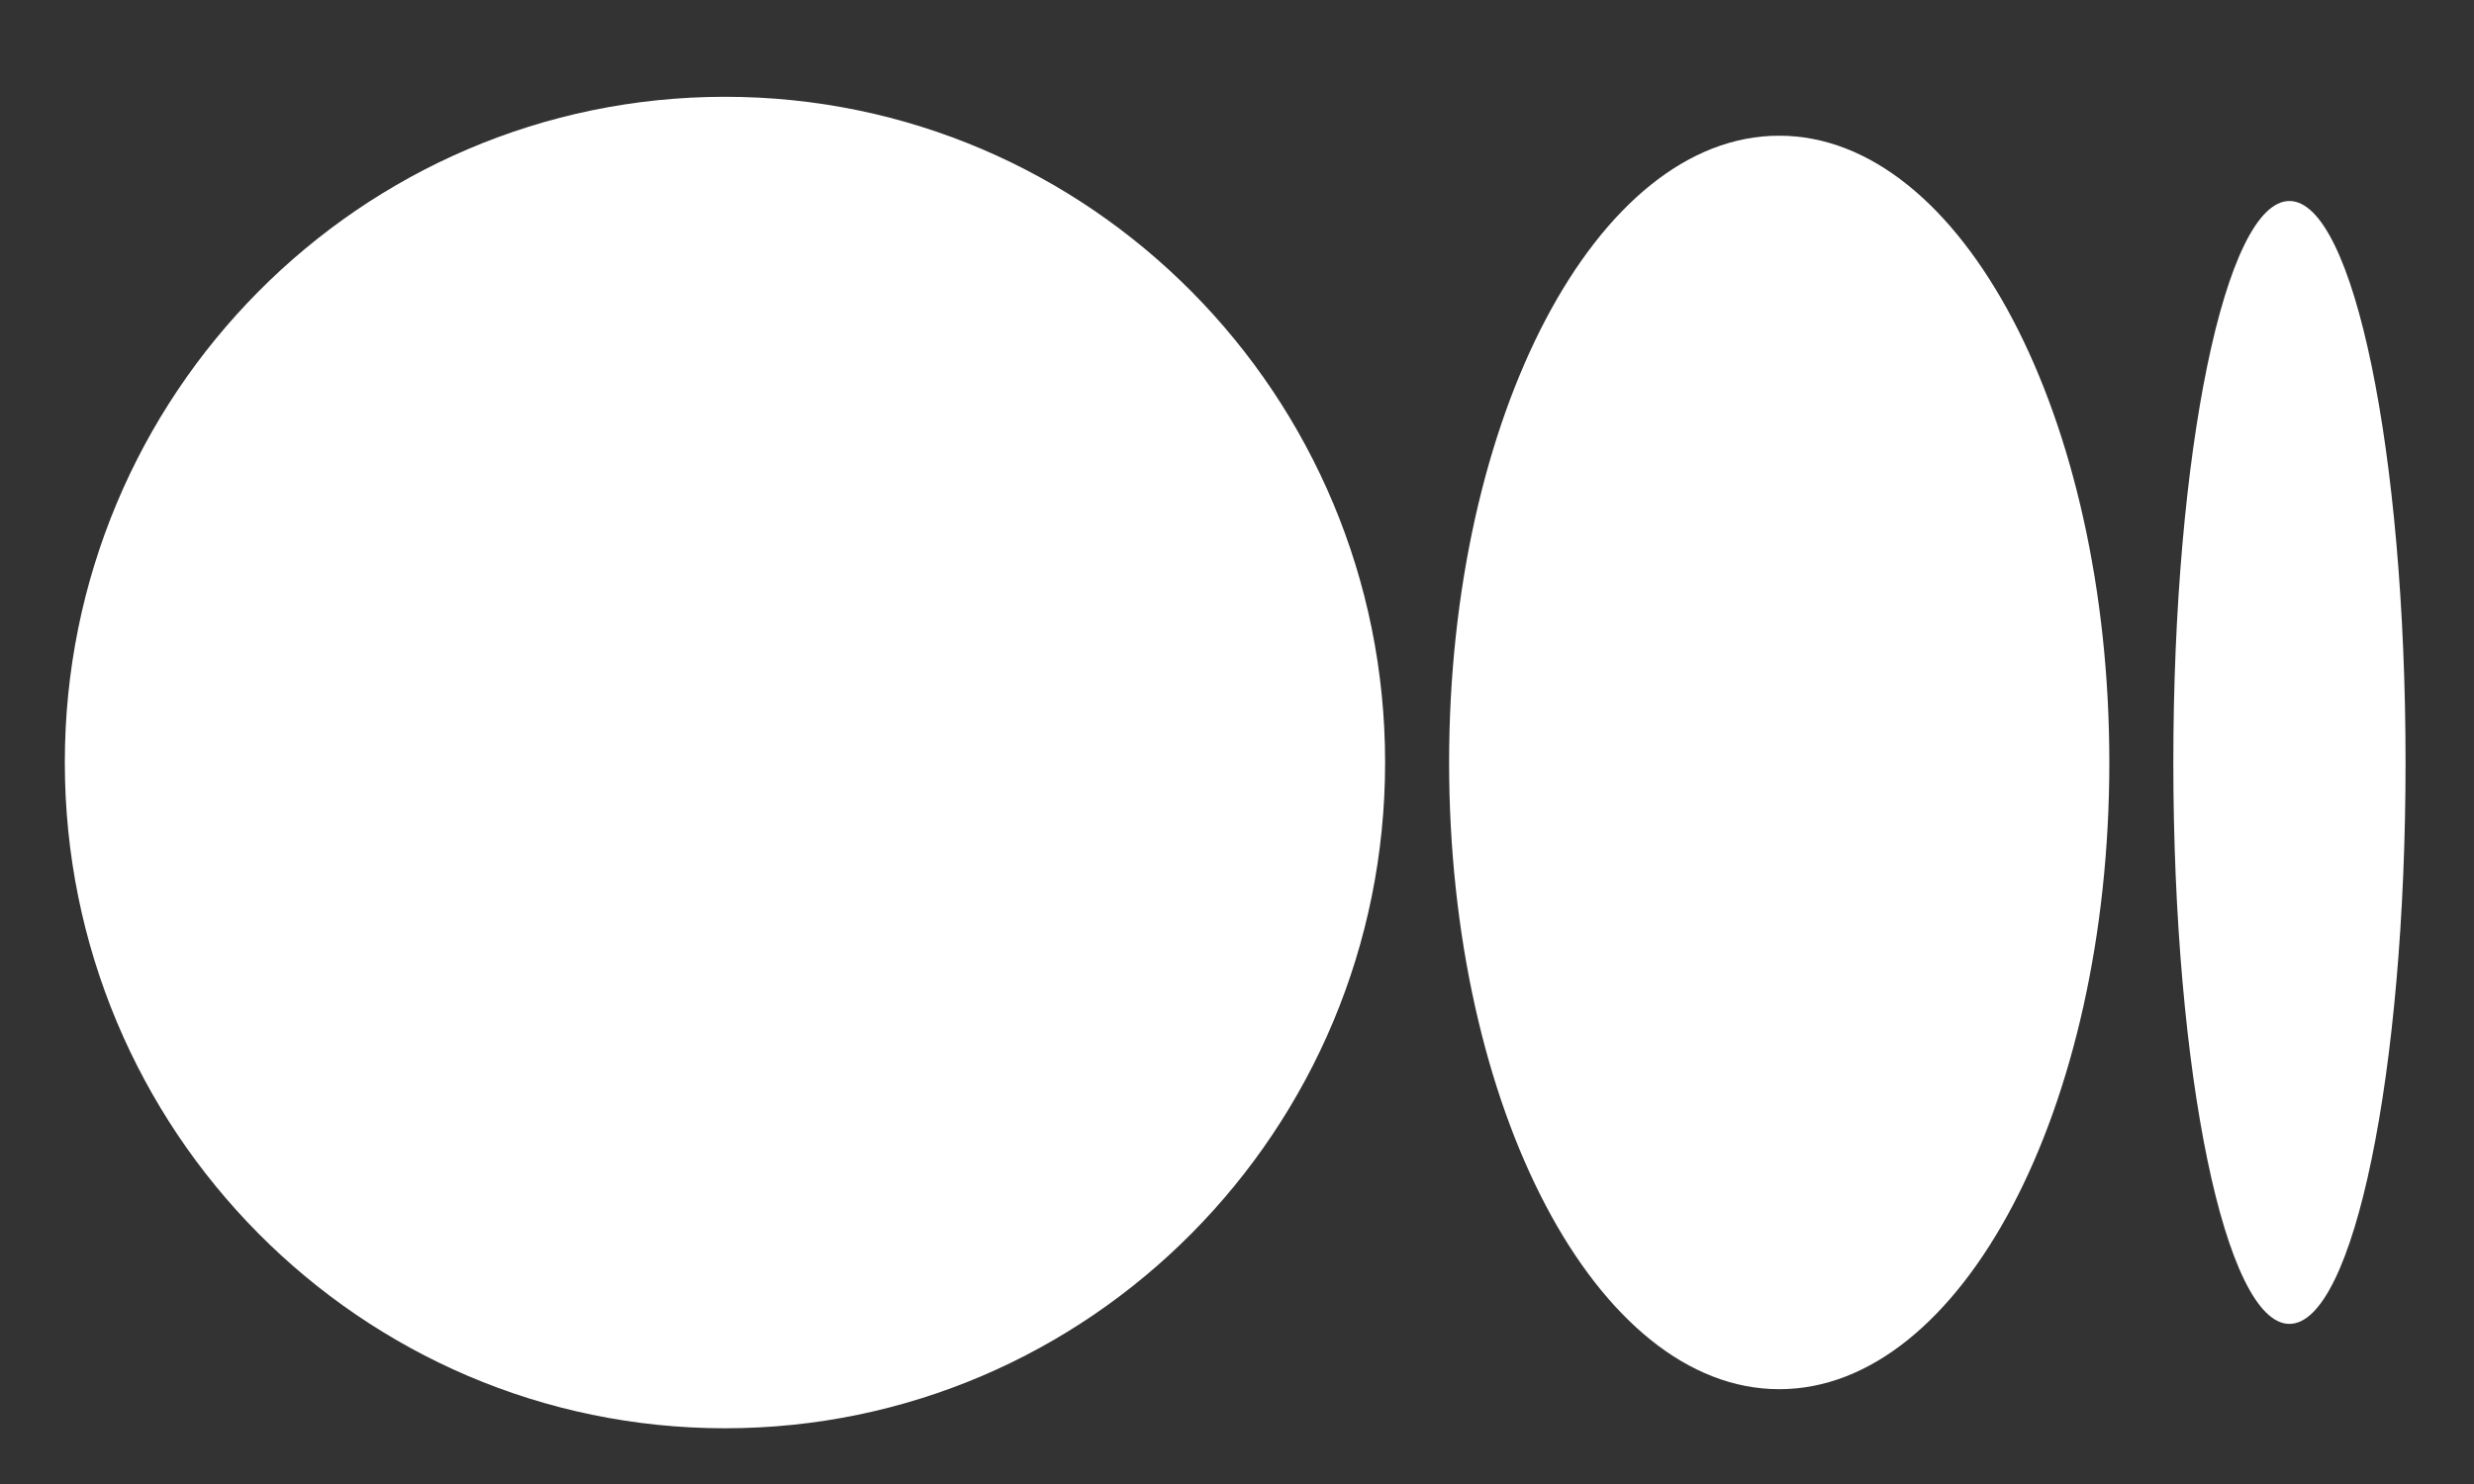 <svg width="15" height="9" viewBox="0 0 15 9" fill="none" xmlns="http://www.w3.org/2000/svg">
<rect x="0" y="0" width="15" height="9" fill="#333333" stroke="none"/>
<path d="M8.398 4.624C8.398 6.854 6.606 8.662 4.396 8.662C2.185 8.662 0.393 6.854 0.393 4.624C0.393 2.395 2.185 0.587 4.396 0.587C6.606 0.587 8.398 2.395 8.398 4.624Z" fill="white"/>
<path d="M12.789 4.624C12.789 6.723 11.893 8.425 10.788 8.425C9.682 8.425 8.786 6.723 8.786 4.624C8.786 2.525 9.682 0.823 10.787 0.823C11.893 0.823 12.789 2.525 12.789 4.624" fill="white"/>
<path d="M14.585 4.624C14.585 6.504 14.27 8.029 13.881 8.029C13.492 8.029 13.177 6.505 13.177 4.624C13.177 2.744 13.492 1.219 13.881 1.219C14.27 1.219 14.585 2.744 14.585 4.624Z" fill="white"/>
</svg>
